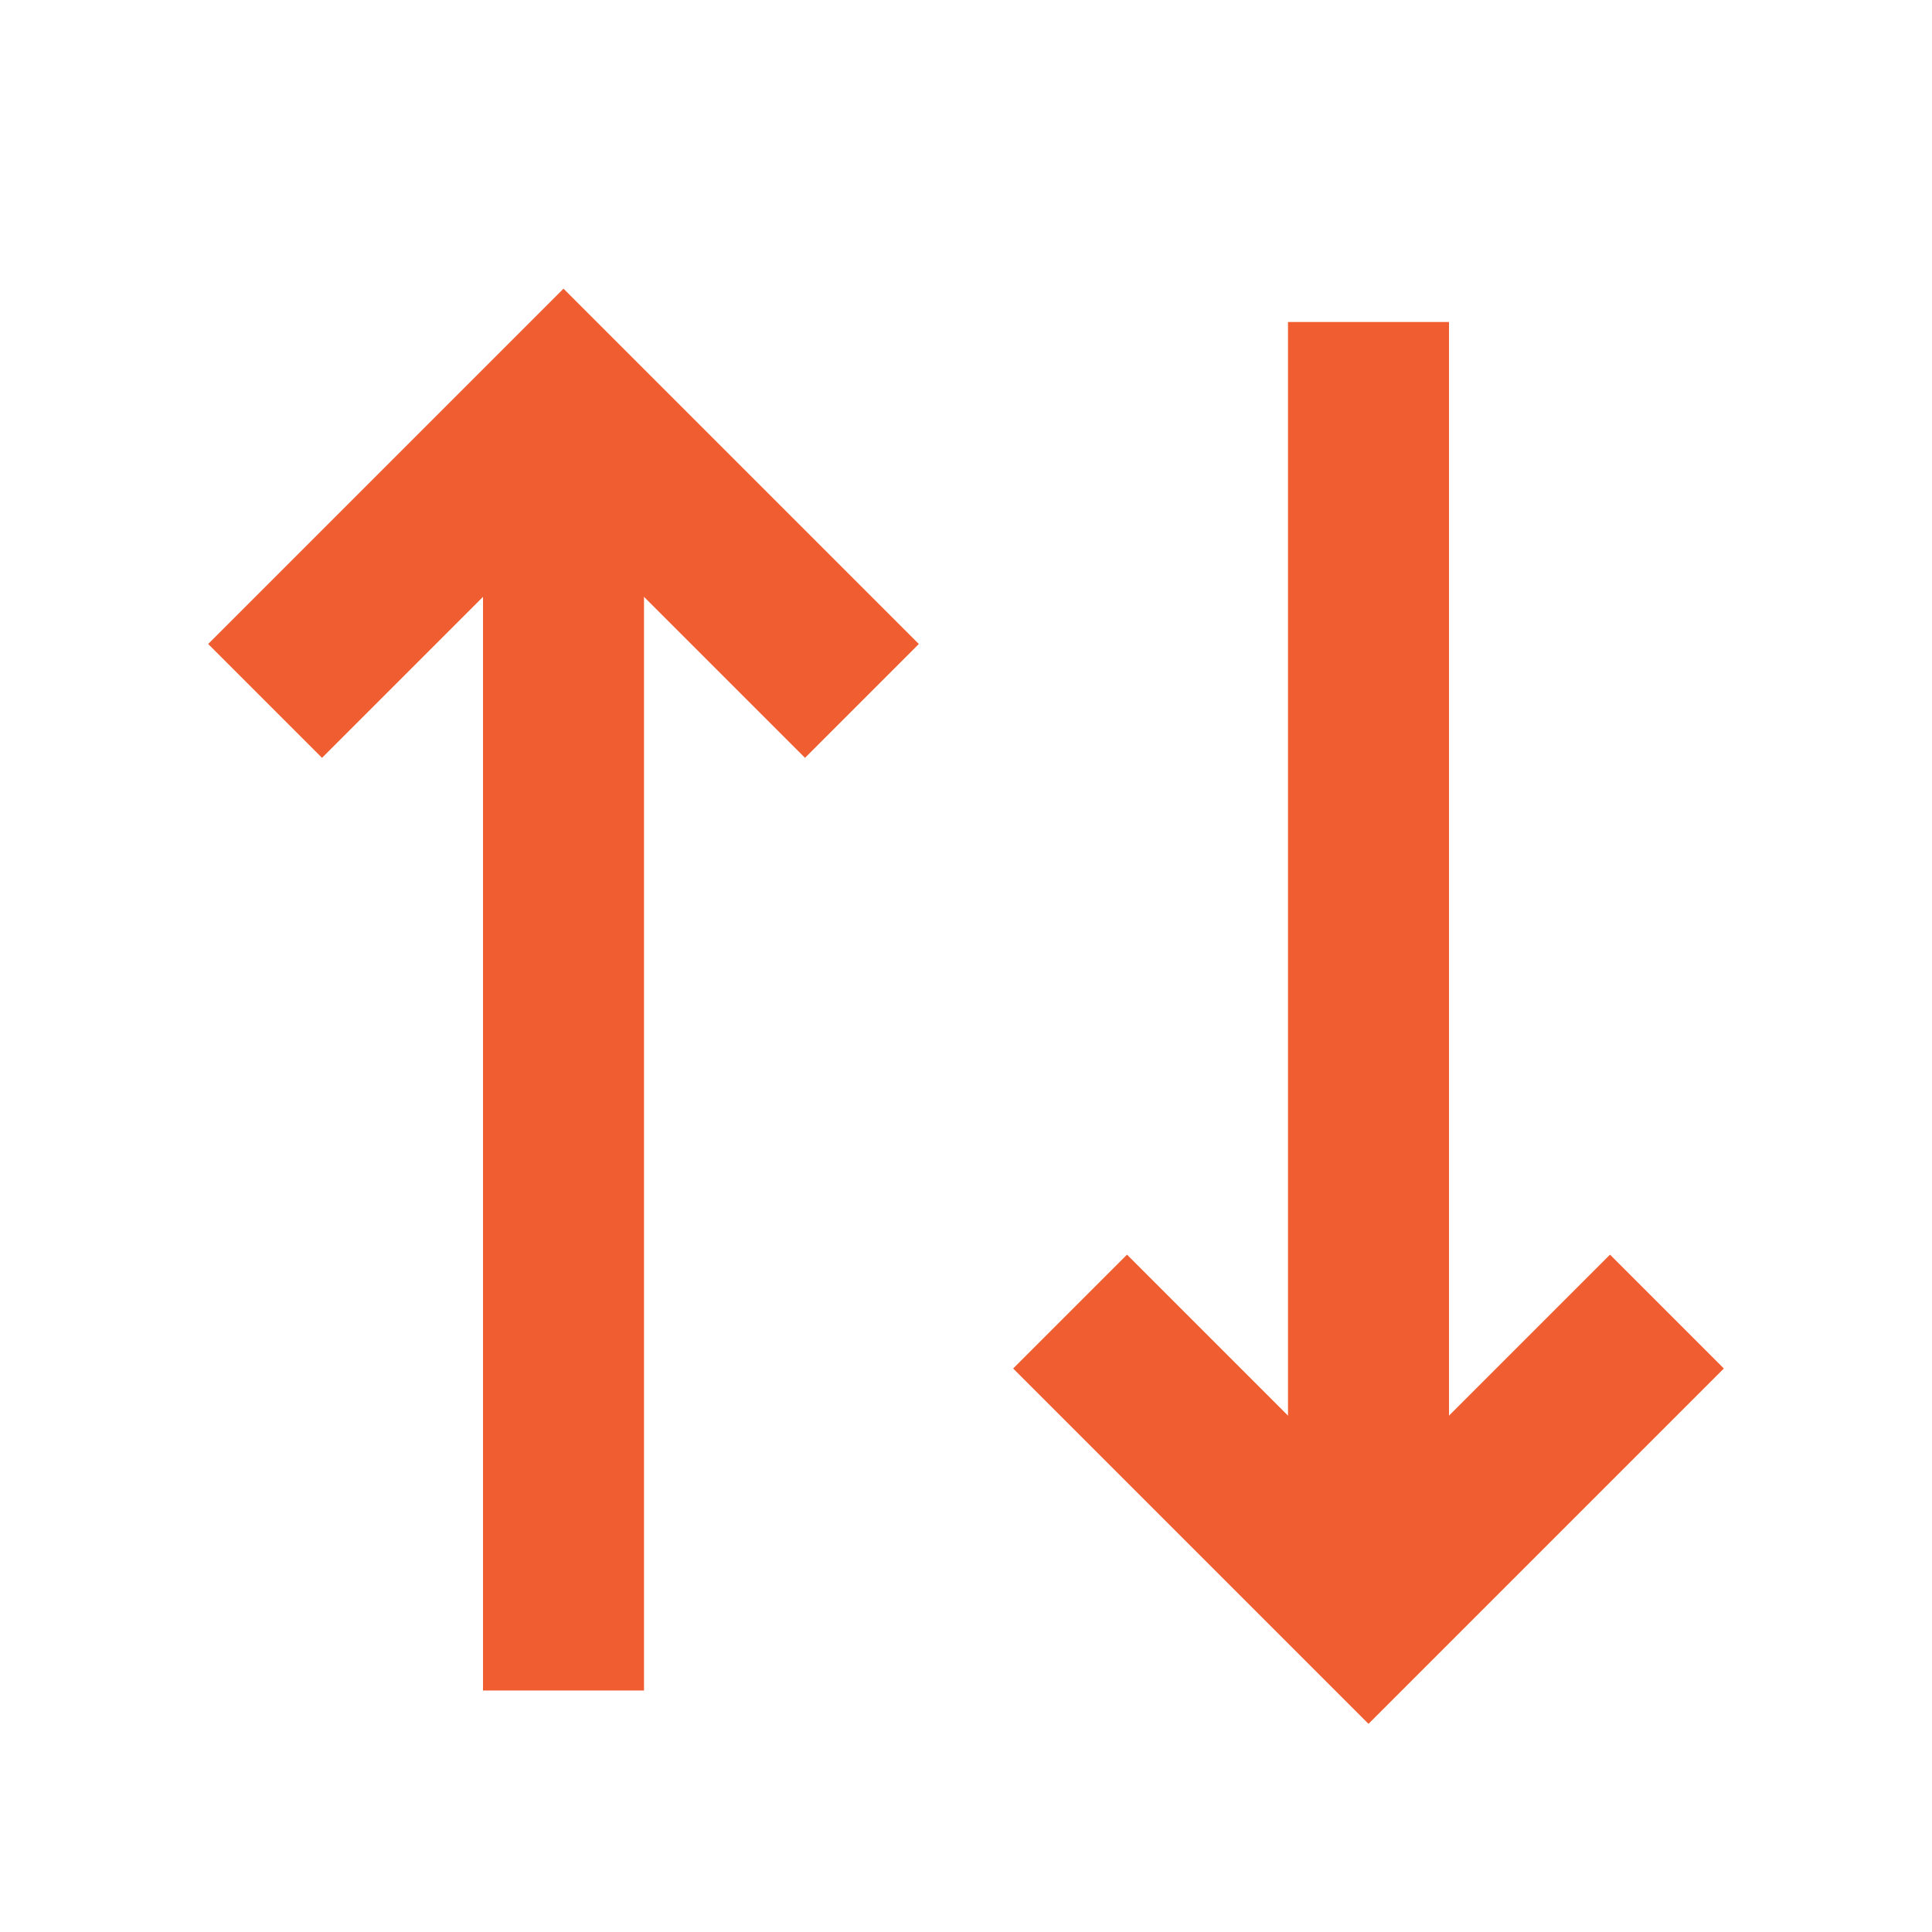 <svg width="24px" height="24px" viewBox="0 0 24 24" xmlns="http://www.w3.org/2000/svg" aria-labelledby="swapVerticalIconTitle" stroke="#ef5d30" stroke-width="2" stroke-linecap="square" stroke-linejoin="miter" fill="none" color="#ef5d30"> <title id="swapVerticalIconTitle">Swap items (vertically)</title> <desc id="swapVerticalIconDesc"/> <path d="M4 8L7 5L10 8"/> <path d="M7 20L7 6"/> <path d="M20 17L17 20L14 17"/> <path d="M17 5L17 19"/> </svg>